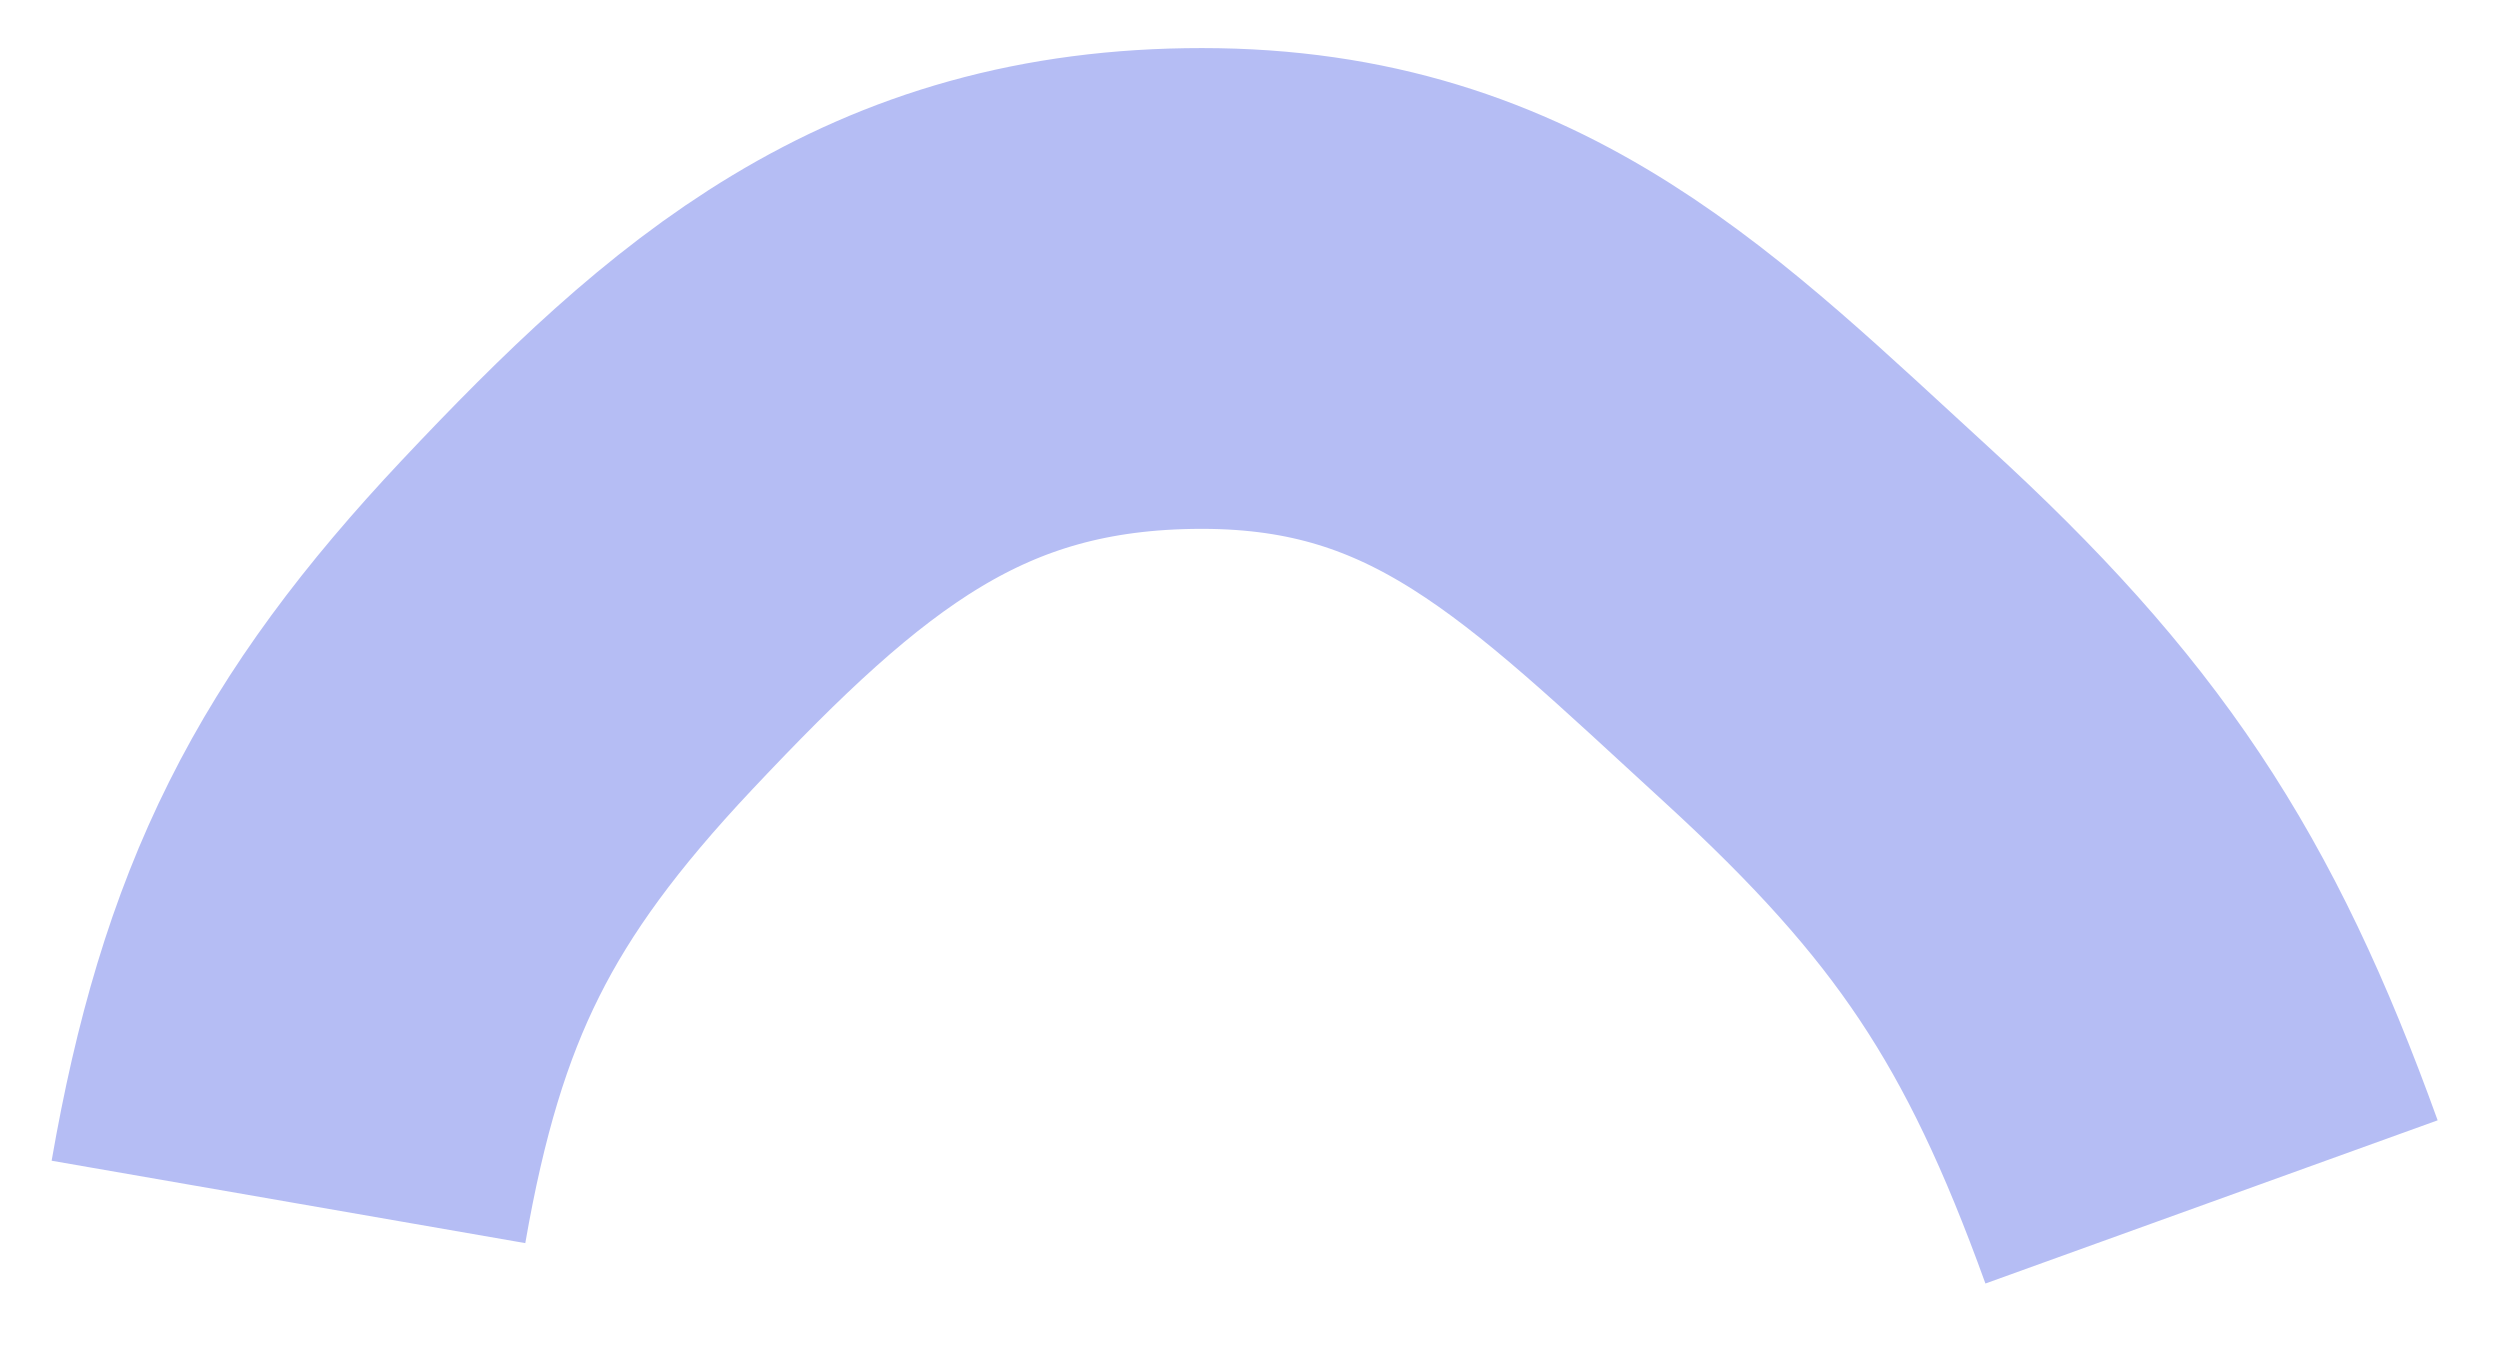<svg width="26" height="14" viewBox="0 0 26 14" fill="none" xmlns="http://www.w3.org/2000/svg">
<path d="M3 12.5C3.449 9.919 4.205 8.408 6 6.5C7.976 4.401 9.617 3 12.5 3C15.383 3 16.873 4.553 19 6.5C21.077 8.402 22.044 9.851 23 12.5" stroke="#B5BDF4" stroke-width="5"/>
</svg>
